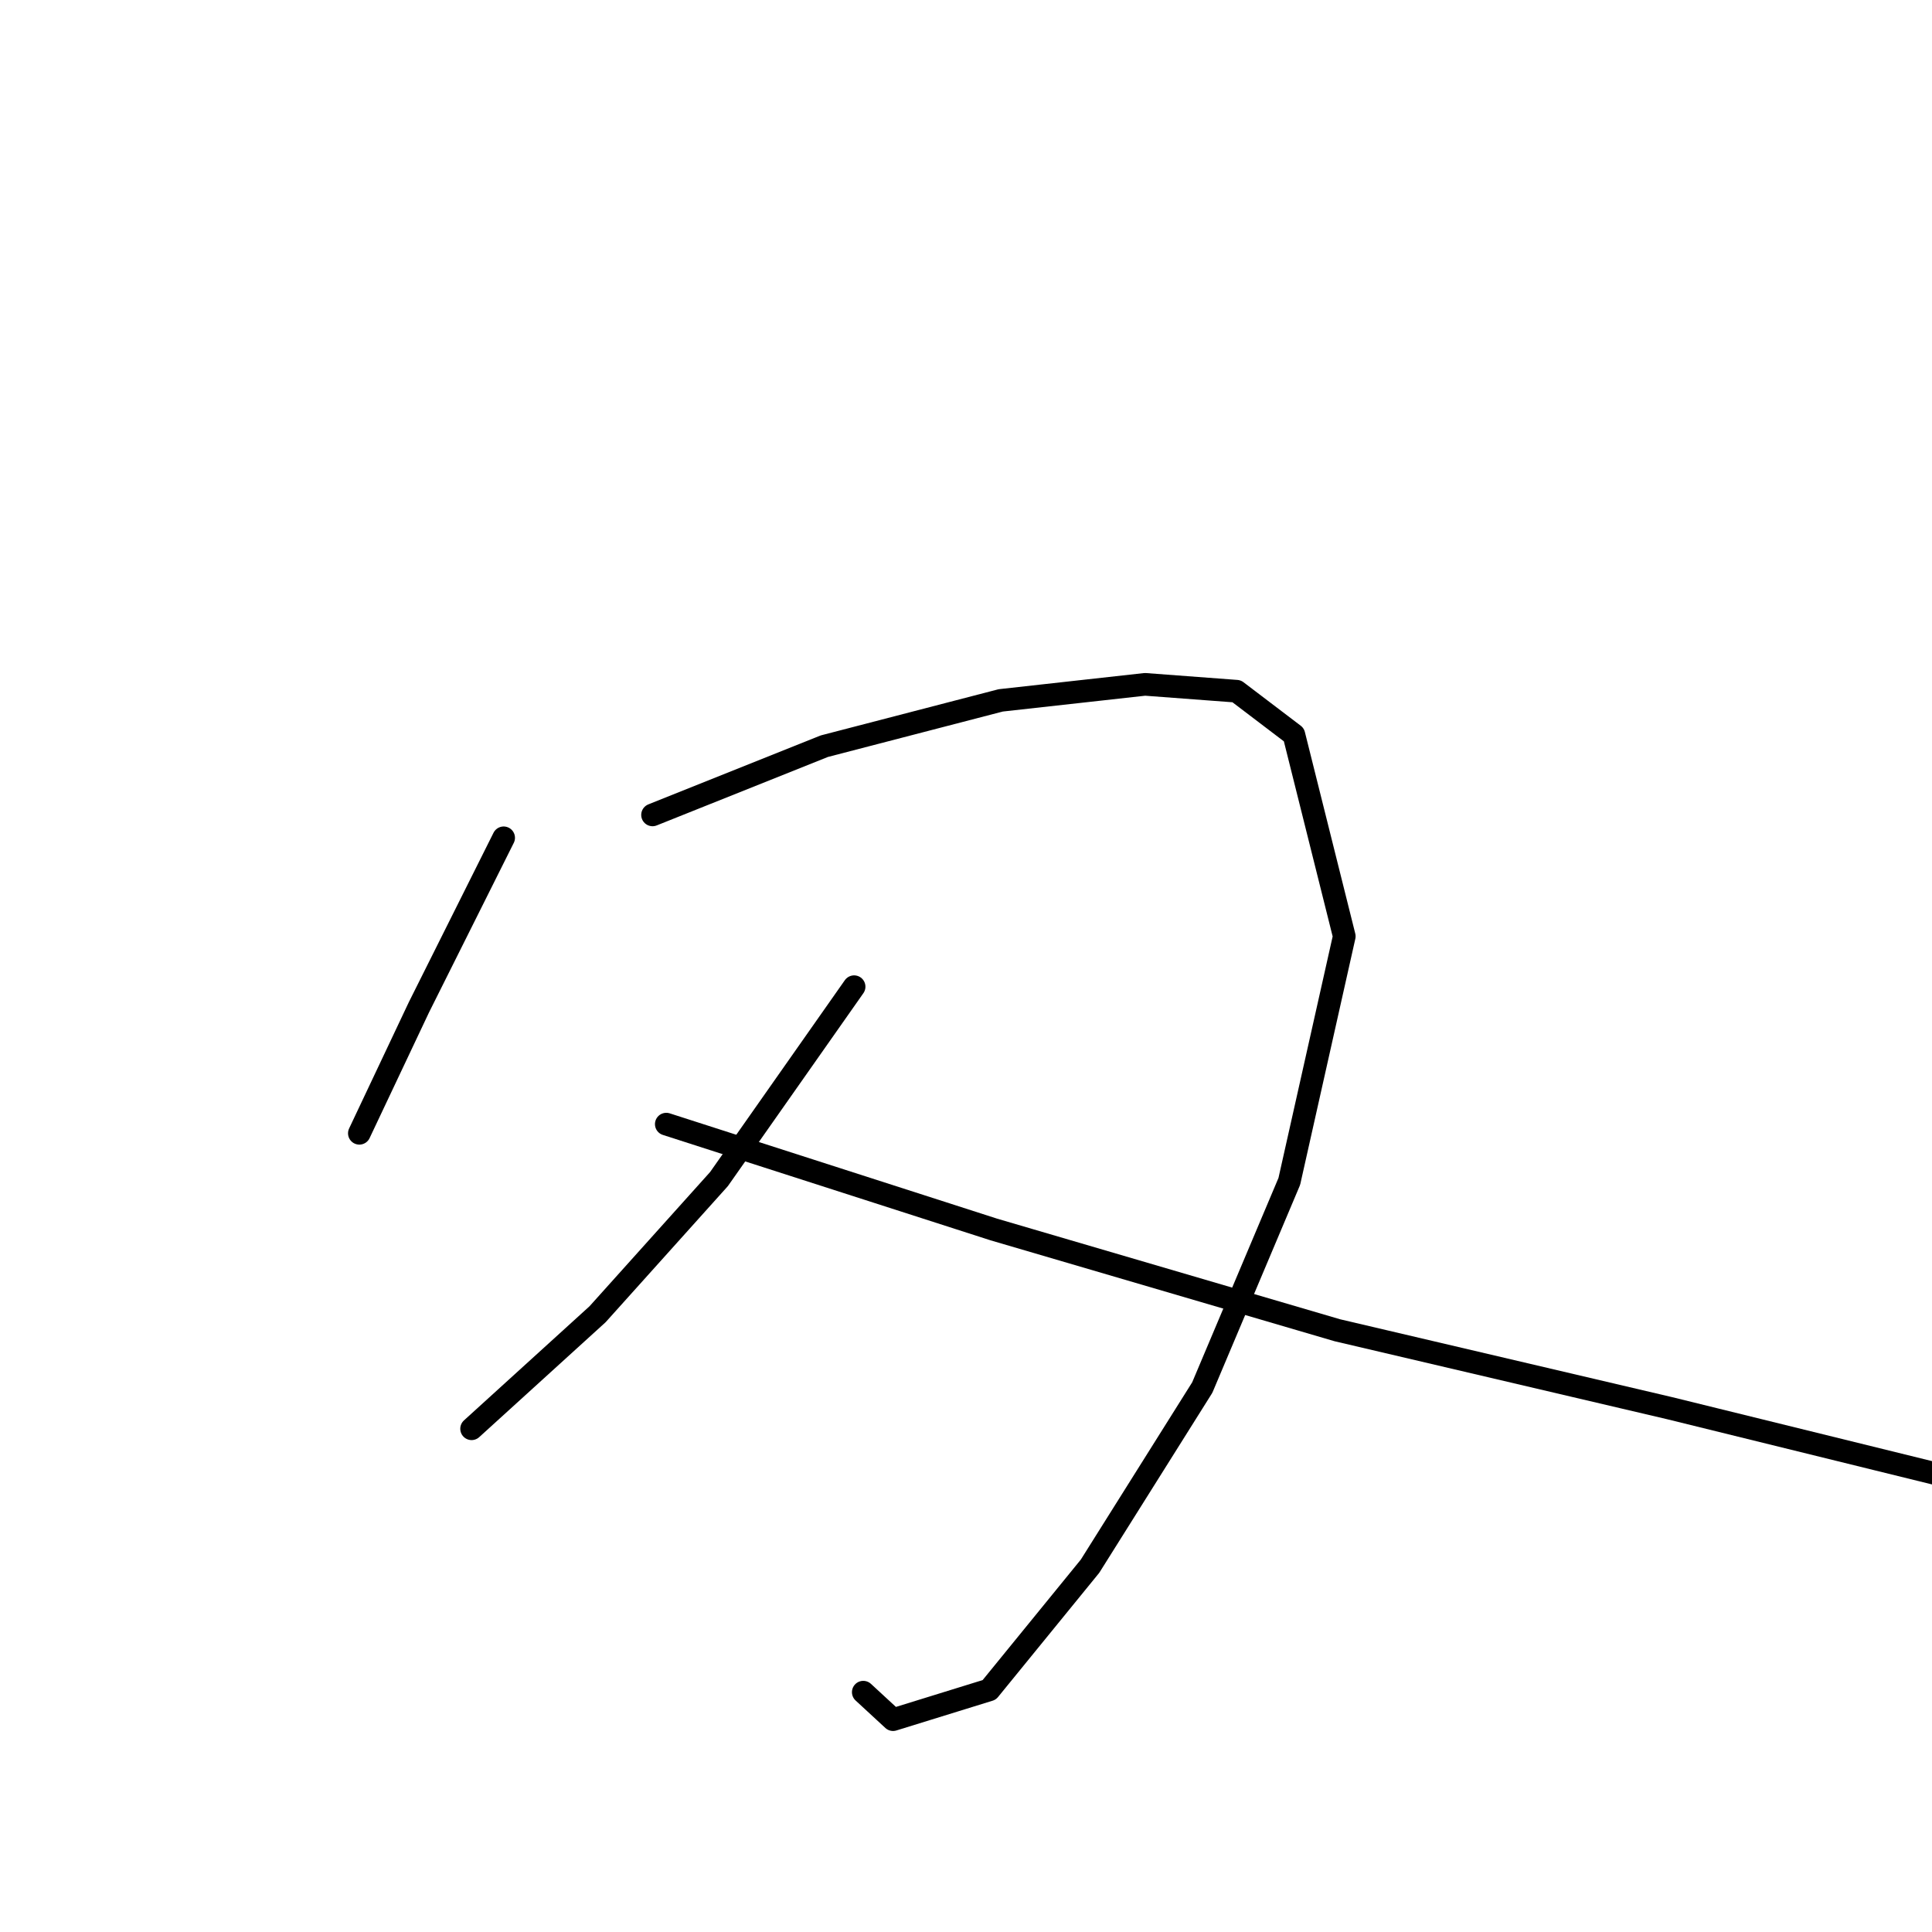 <?xml version="1.0" standalone="no"?>
    <svg width="256" height="256" xmlns="http://www.w3.org/2000/svg" version="1.1">
    <polyline stroke="black" stroke-width="3" stroke-linecap="round" fill="transparent" stroke-linejoin="round" points="66.737 111.014 55.508 133.474 47.616 150.167 47.616 150.167 " />
        <polyline stroke="black" stroke-width="3" stroke-linecap="round" fill="transparent" stroke-linejoin="round" points="86.465 107.979 109.228 98.874 132.598 92.804 151.719 90.68 163.859 91.59 171.447 97.357 178.124 124.065 170.84 156.54 159.307 183.856 144.435 207.53 131.081 223.919 118.334 227.864 114.388 224.222 114.388 224.222 " />
        <polyline stroke="black" stroke-width="3" stroke-linecap="round" fill="transparent" stroke-linejoin="round" points="113.174 130.742 95.267 156.237 79.181 174.144 62.488 189.319 62.488 189.319 " />
        <polyline stroke="black" stroke-width="3" stroke-linecap="round" fill="transparent" stroke-linejoin="round" points="88.286 148.953 131.688 162.914 177.214 176.268 221.222 186.588 260.678 196.3 277.371 200.549 277.371 200.549 " />
        </svg>